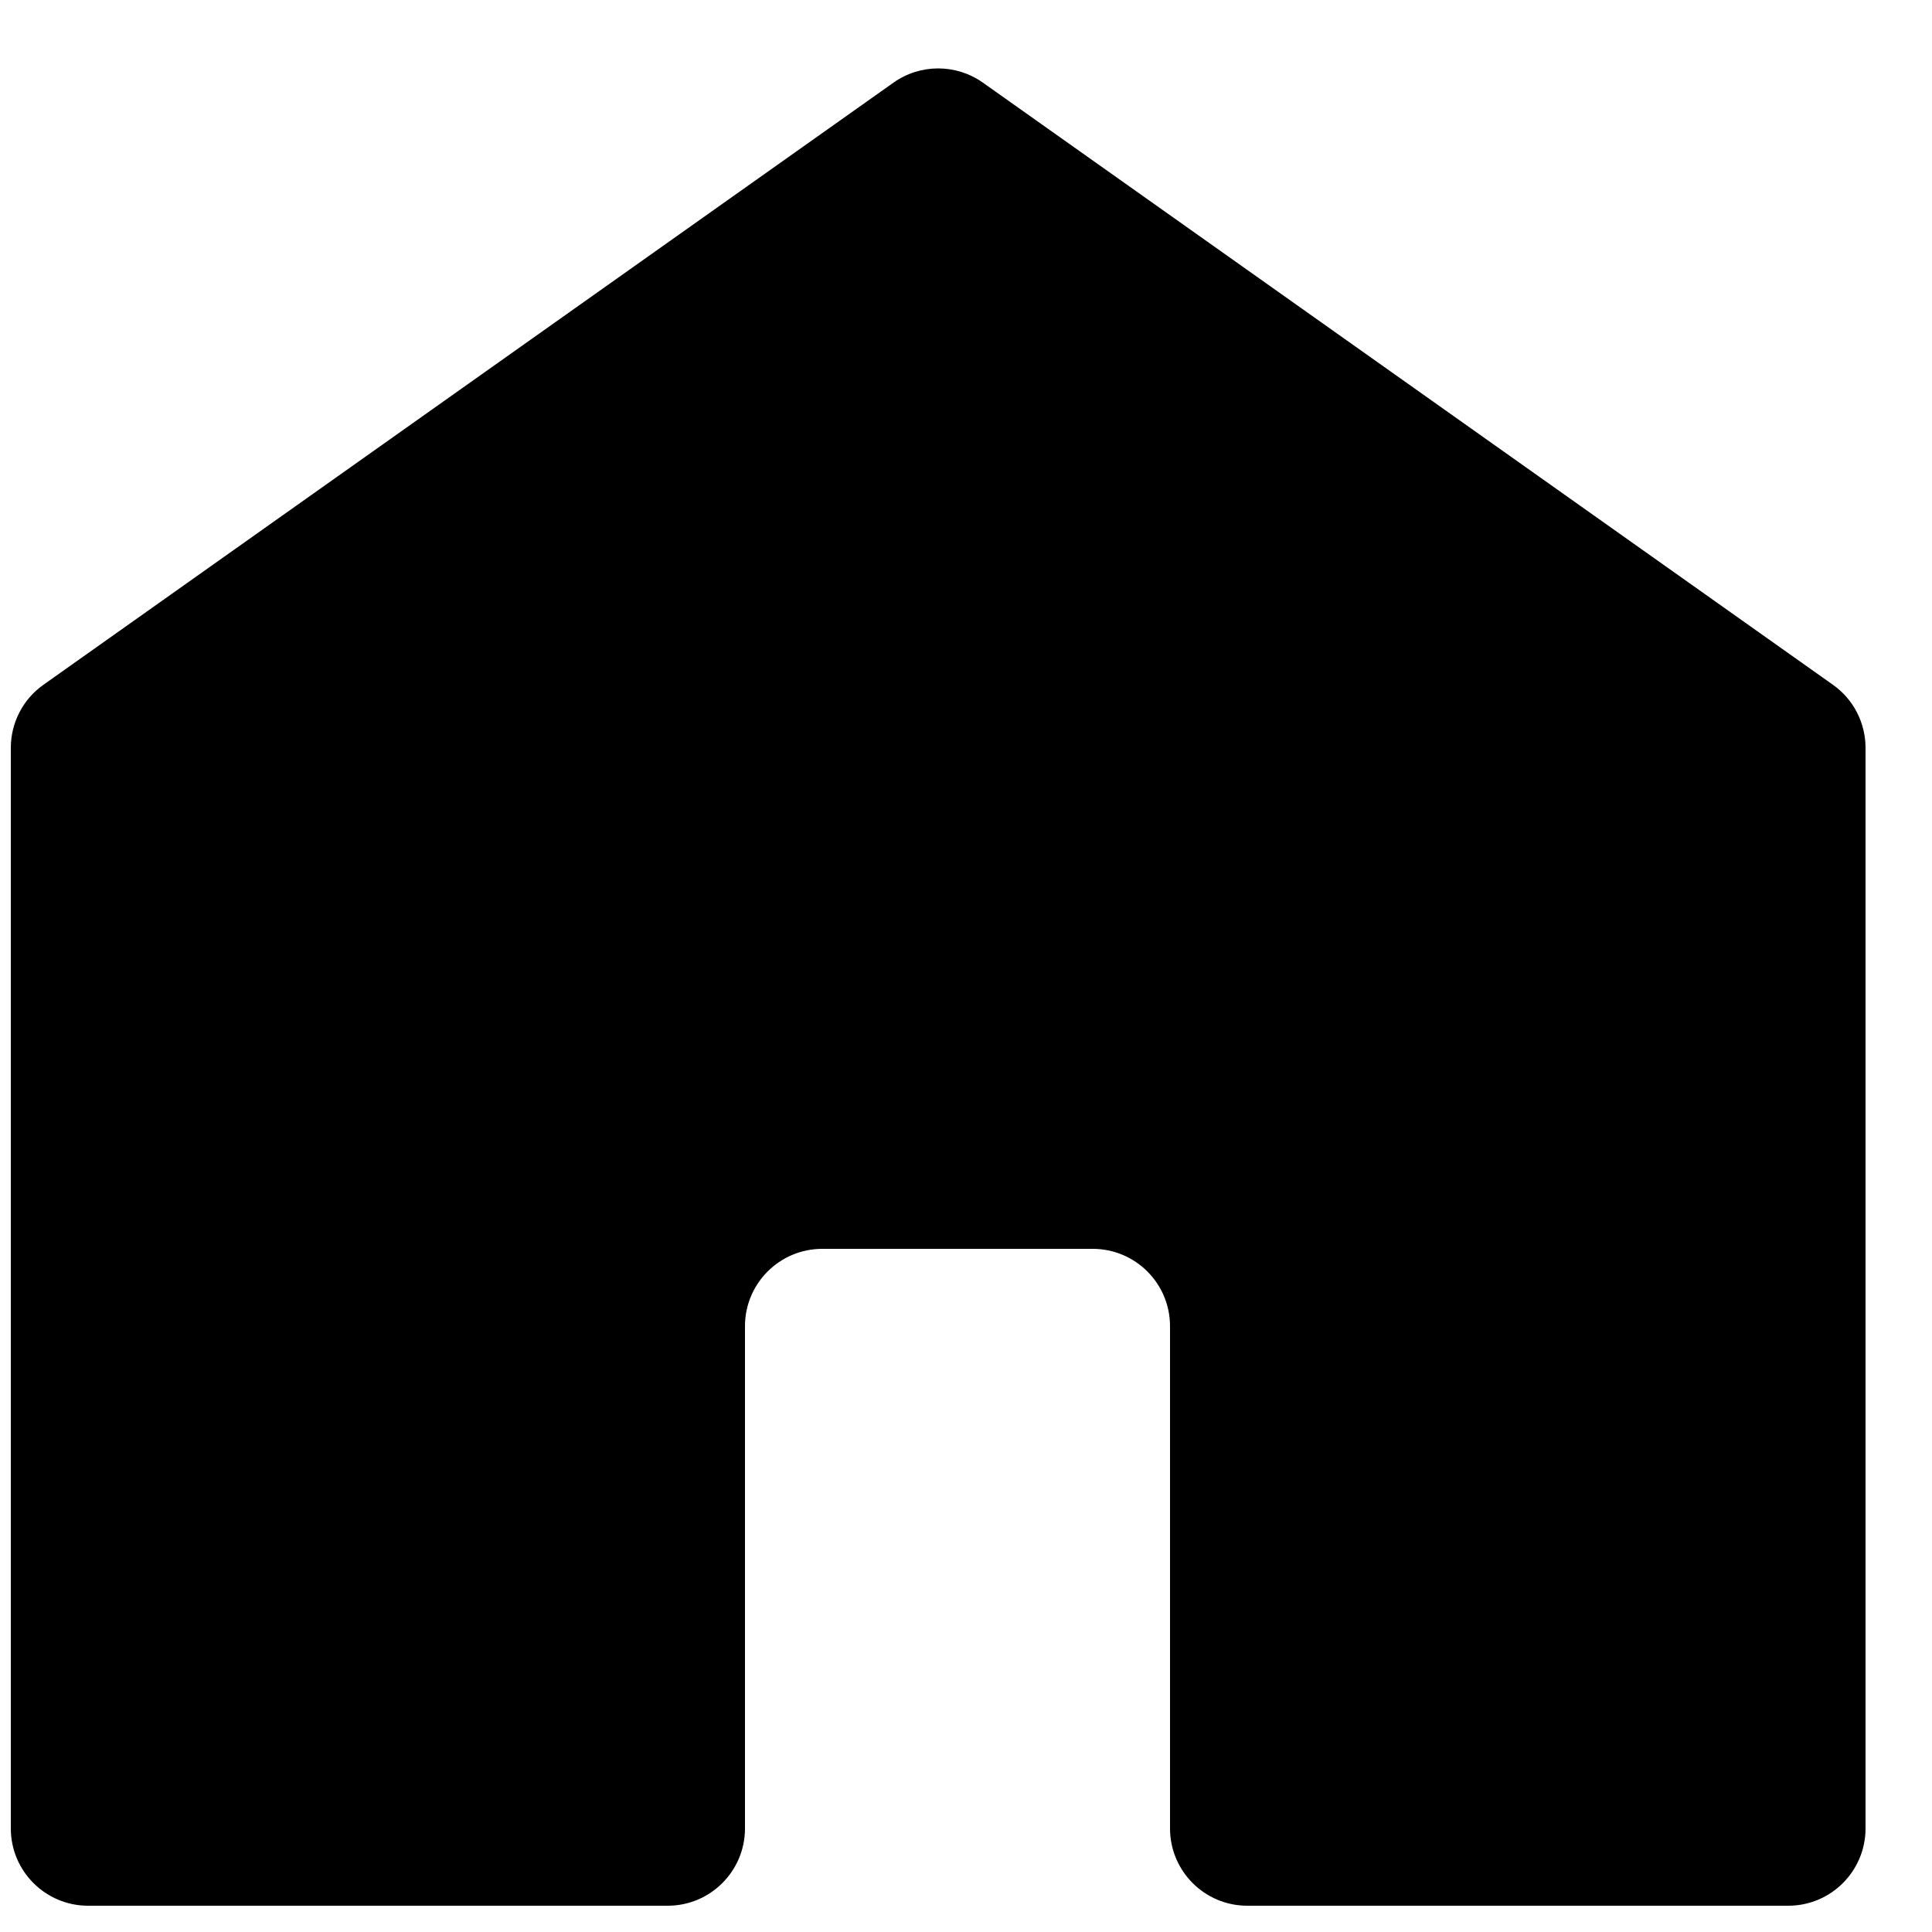 <svg width="25" height="25" viewBox="0 0 25 25" fill="none" xmlns="http://www.w3.org/2000/svg">
<path d="M0.14 9.677V23.66C0.14 24.212 0.588 24.66 1.14 24.66H8.64C9.192 24.66 9.64 24.212 9.64 23.66V17.16C9.64 16.608 10.088 16.16 10.64 16.16H14.14C14.692 16.16 15.14 16.608 15.14 17.16V23.66C15.14 24.212 15.588 24.66 16.14 24.66H23.14C23.692 24.66 24.14 24.212 24.14 23.66V9.677C24.14 9.353 23.983 9.048 23.718 8.861L12.718 1.069C12.372 0.824 11.908 0.824 11.562 1.069L0.562 8.861C0.297 9.048 0.14 9.353 0.14 9.677Z" fill="black"/>
</svg>
